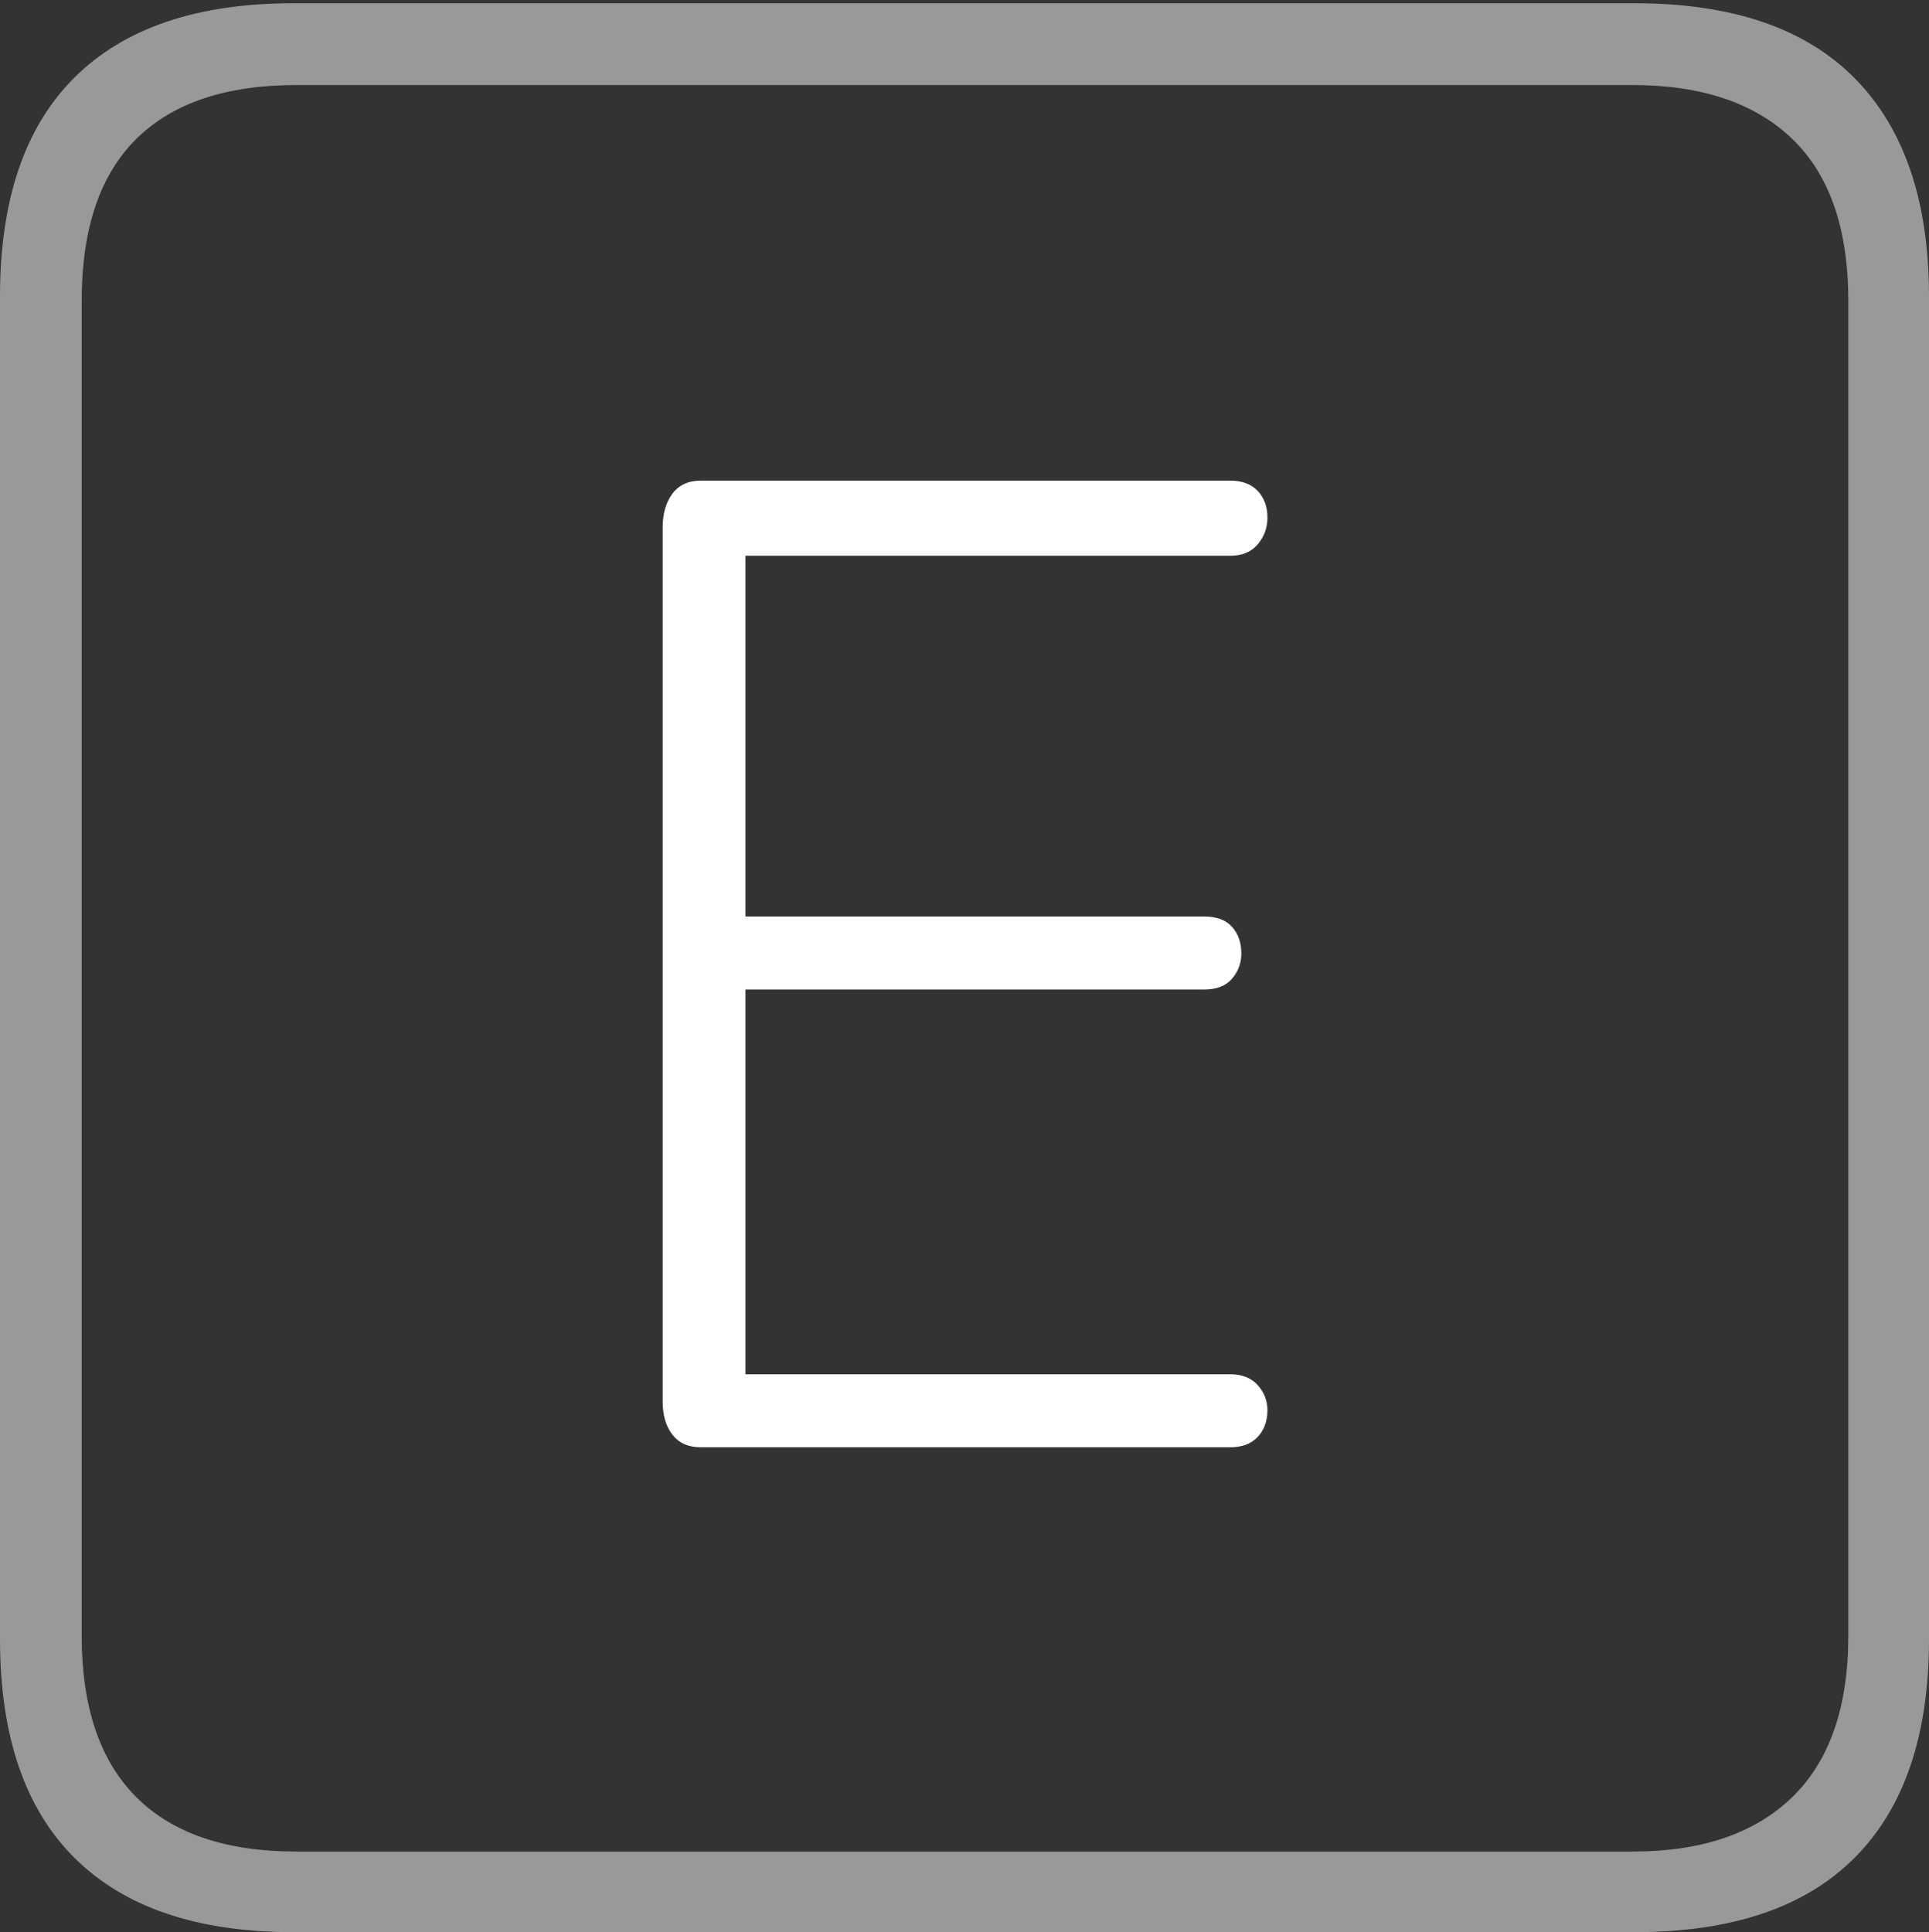 <?xml version="1.0" encoding="UTF-8"?>
<!--Generator: Apple Native CoreSVG 175-->
<!DOCTYPE svg
PUBLIC "-//W3C//DTD SVG 1.1//EN"
       "http://www.w3.org/Graphics/SVG/1.1/DTD/svg11.dtd">
<svg version="1.1" xmlns="http://www.w3.org/2000/svg" xmlns:xlink="http://www.w3.org/1999/xlink" width="17.285" height="17.314">
 <rect width="100%" height="100%" fill="#333333" stroke="none"/>
 <g>
  <rect height="17.314" opacity="0" width="17.285" x="0" y="0"/>
  <path d="M2.627 17.314L14.648 17.314Q15.957 17.314 16.621 16.645Q17.285 15.977 17.285 14.688L17.285 2.656Q17.285 1.377 16.621 0.703Q15.957 0.029 14.648 0.029L2.627 0.029Q1.338 0.029 0.669 0.693Q0 1.357 0 2.656L0 14.688Q0 15.986 0.669 16.65Q1.338 17.314 2.627 17.314ZM2.656 16.592Q1.709 16.592 1.221 16.104Q0.732 15.615 0.732 14.658L0.732 2.695Q0.732 1.729 1.221 1.245Q1.709 0.762 2.656 0.762L14.629 0.762Q15.557 0.762 16.06 1.245Q16.562 1.729 16.562 2.695L16.562 14.658Q16.562 15.615 16.06 16.104Q15.557 16.592 14.629 16.592Z" fill="rgba(255,255,255,0.5)"/>
  <path d="M6.279 12.969L11.025 12.969Q11.182 12.969 11.27 12.876Q11.357 12.783 11.357 12.637Q11.357 12.51 11.27 12.412Q11.182 12.315 11.025 12.315L6.68 12.315L6.68 8.867L10.791 8.867Q10.957 8.867 11.04 8.77Q11.123 8.672 11.123 8.545Q11.123 8.398 11.04 8.306Q10.957 8.213 10.791 8.213L6.68 8.213L6.68 4.98L11.025 4.98Q11.182 4.98 11.27 4.878Q11.357 4.775 11.357 4.639Q11.357 4.492 11.27 4.399Q11.182 4.307 11.025 4.307L6.279 4.307Q6.113 4.307 6.025 4.424Q5.938 4.541 5.938 4.727L5.938 12.559Q5.938 12.744 6.025 12.856Q6.113 12.969 6.279 12.969Z" fill="#ffffff"/>
 </g>
</svg>
